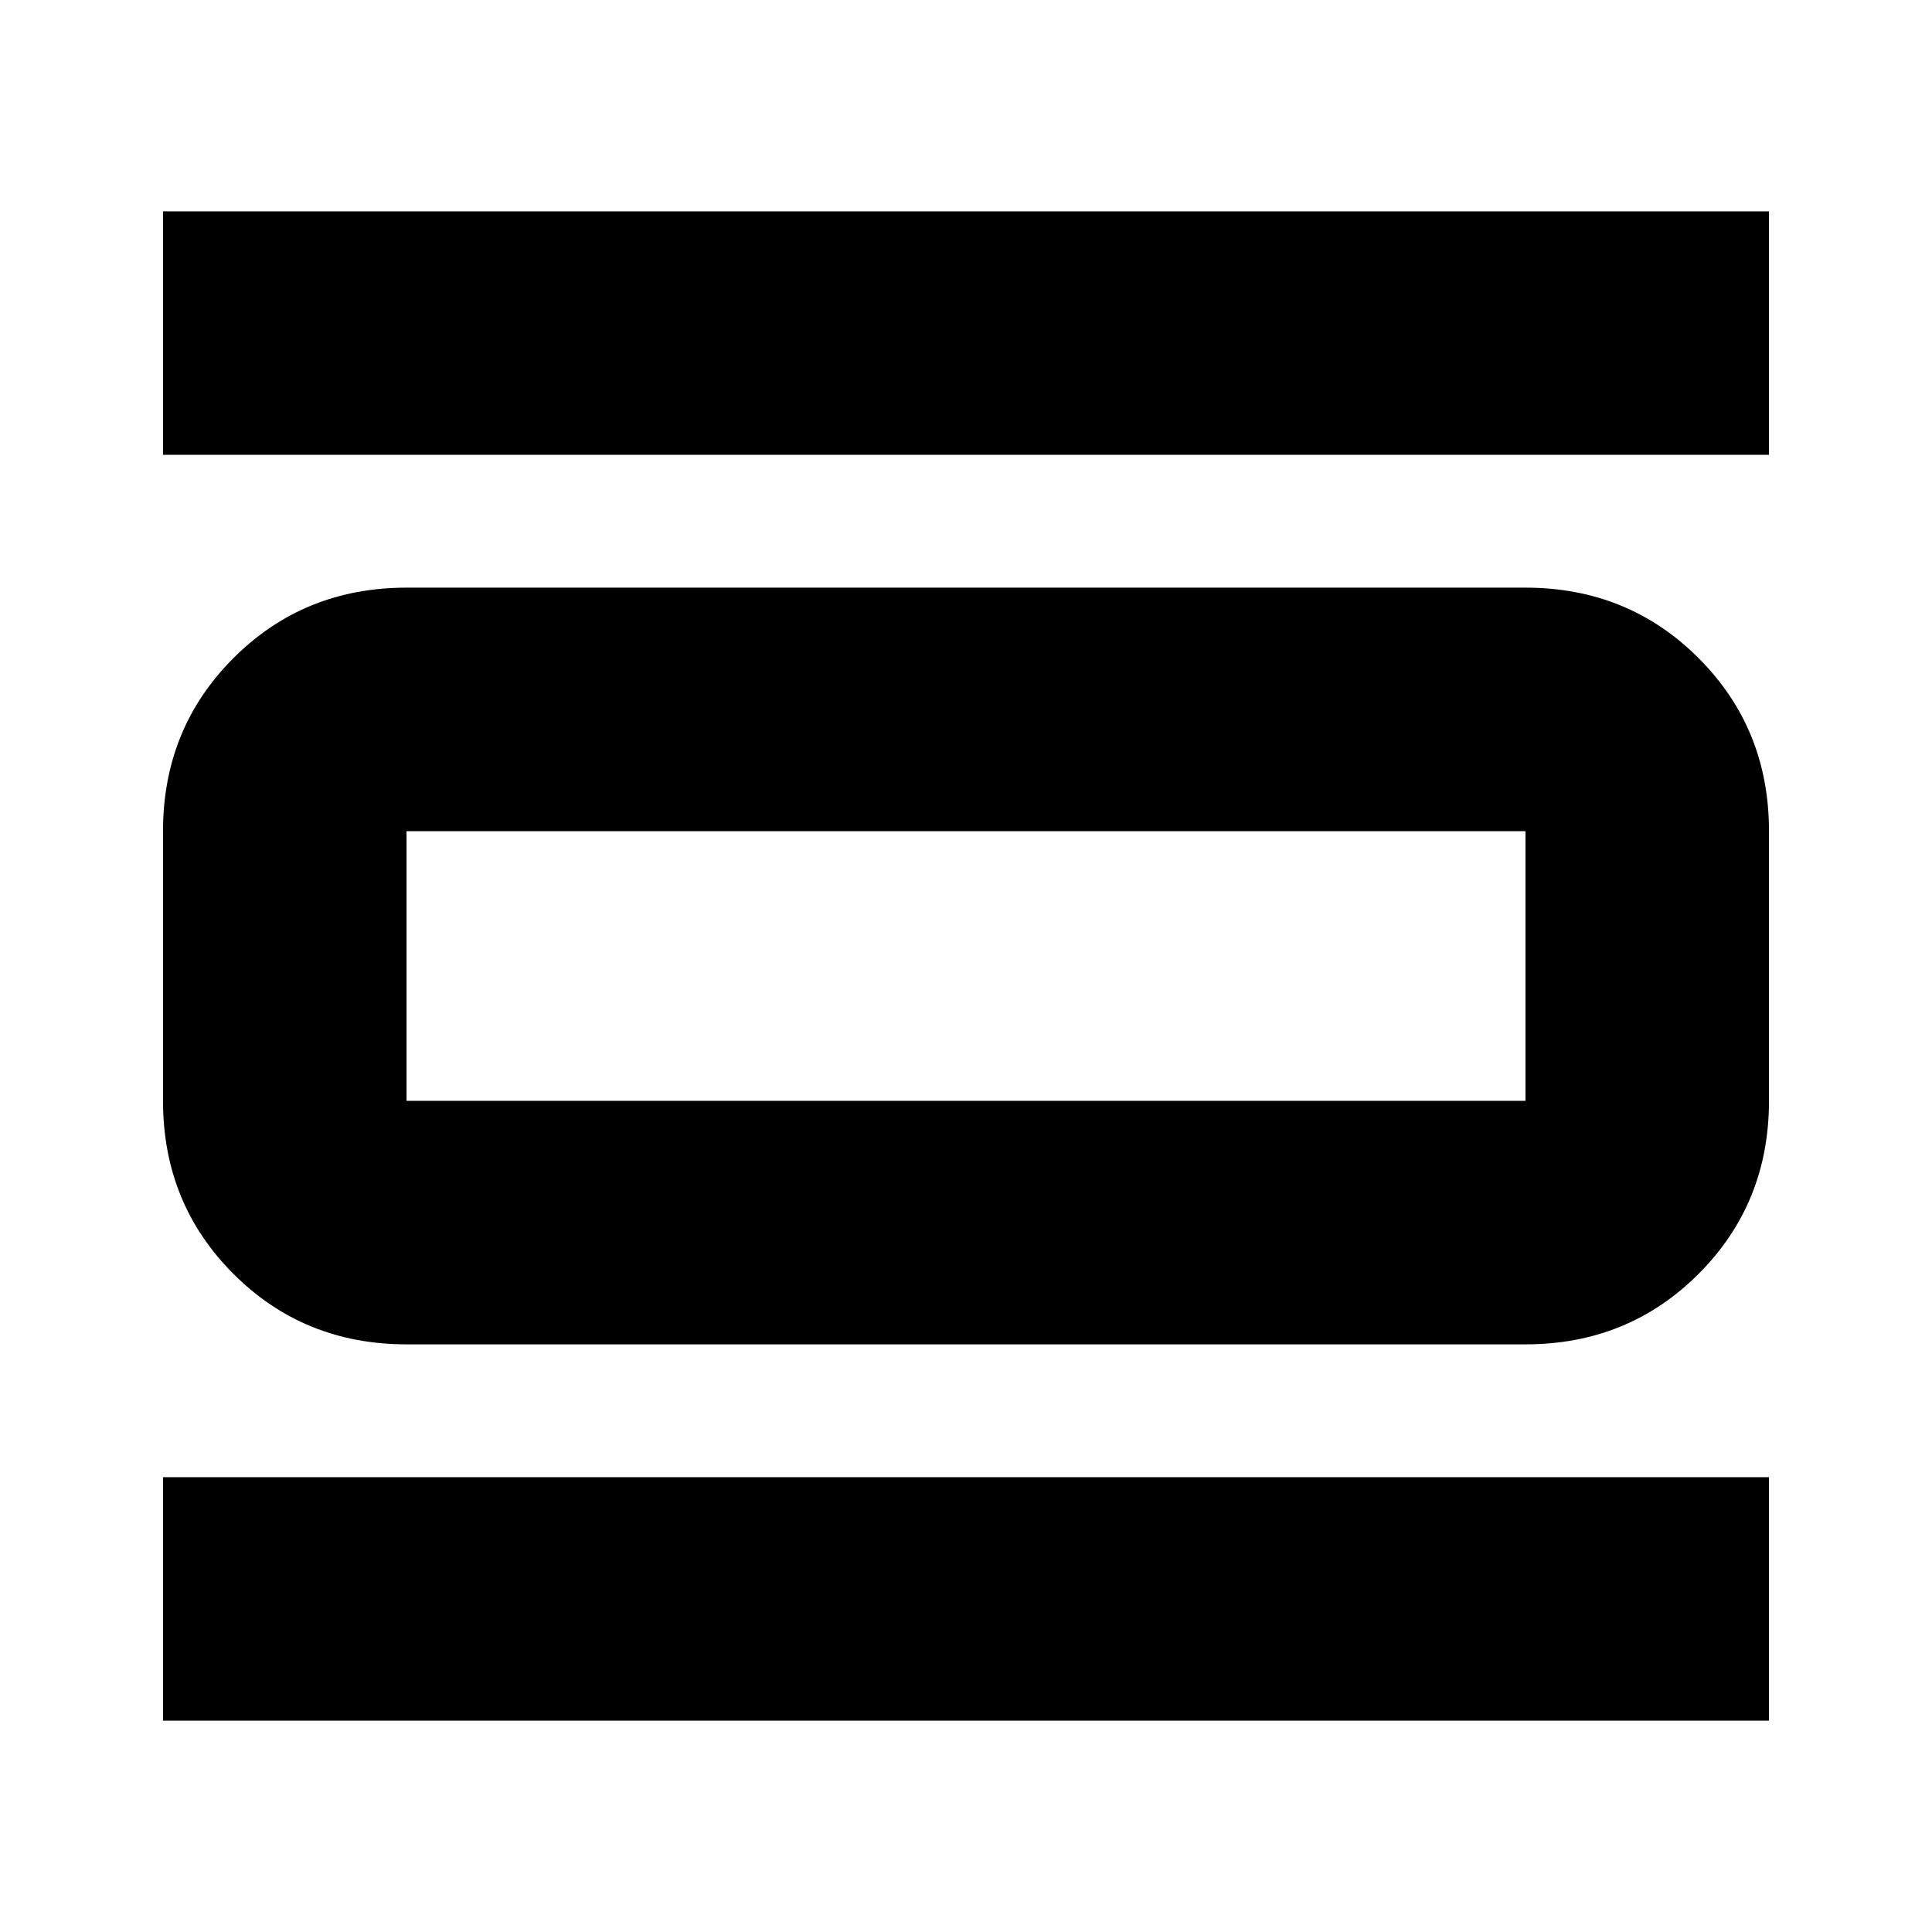 <svg xmlns="http://www.w3.org/2000/svg" height="24" width="24"><path d="M2.025 21.375V18.35H21.975V21.375ZM2.025 5.65V2.625H21.975V5.65ZM5.05 16.7Q3.775 16.7 2.9 15.825Q2.025 14.95 2.025 13.675V10.325Q2.025 9.05 2.9 8.175Q3.775 7.3 5.05 7.3H18.95Q20.225 7.3 21.1 8.175Q21.975 9.05 21.975 10.325V13.675Q21.975 14.95 21.1 15.825Q20.225 16.7 18.95 16.7ZM5.05 13.675H18.95Q18.95 13.675 18.95 13.675Q18.95 13.675 18.95 13.675V10.325Q18.95 10.325 18.95 10.325Q18.95 10.325 18.95 10.325H5.05Q5.05 10.325 5.05 10.325Q5.05 10.325 5.05 10.325V13.675Q5.05 13.675 5.05 13.675Q5.05 13.675 5.05 13.675ZM5.05 10.325Q5.05 10.325 5.05 10.325Q5.05 10.325 5.05 10.325V13.675Q5.05 13.675 5.05 13.675Q5.05 13.675 5.05 13.675Q5.05 13.675 5.05 13.675Q5.05 13.675 5.05 13.675V10.325Q5.05 10.325 5.05 10.325Q5.05 10.325 5.05 10.325Z"/></svg>